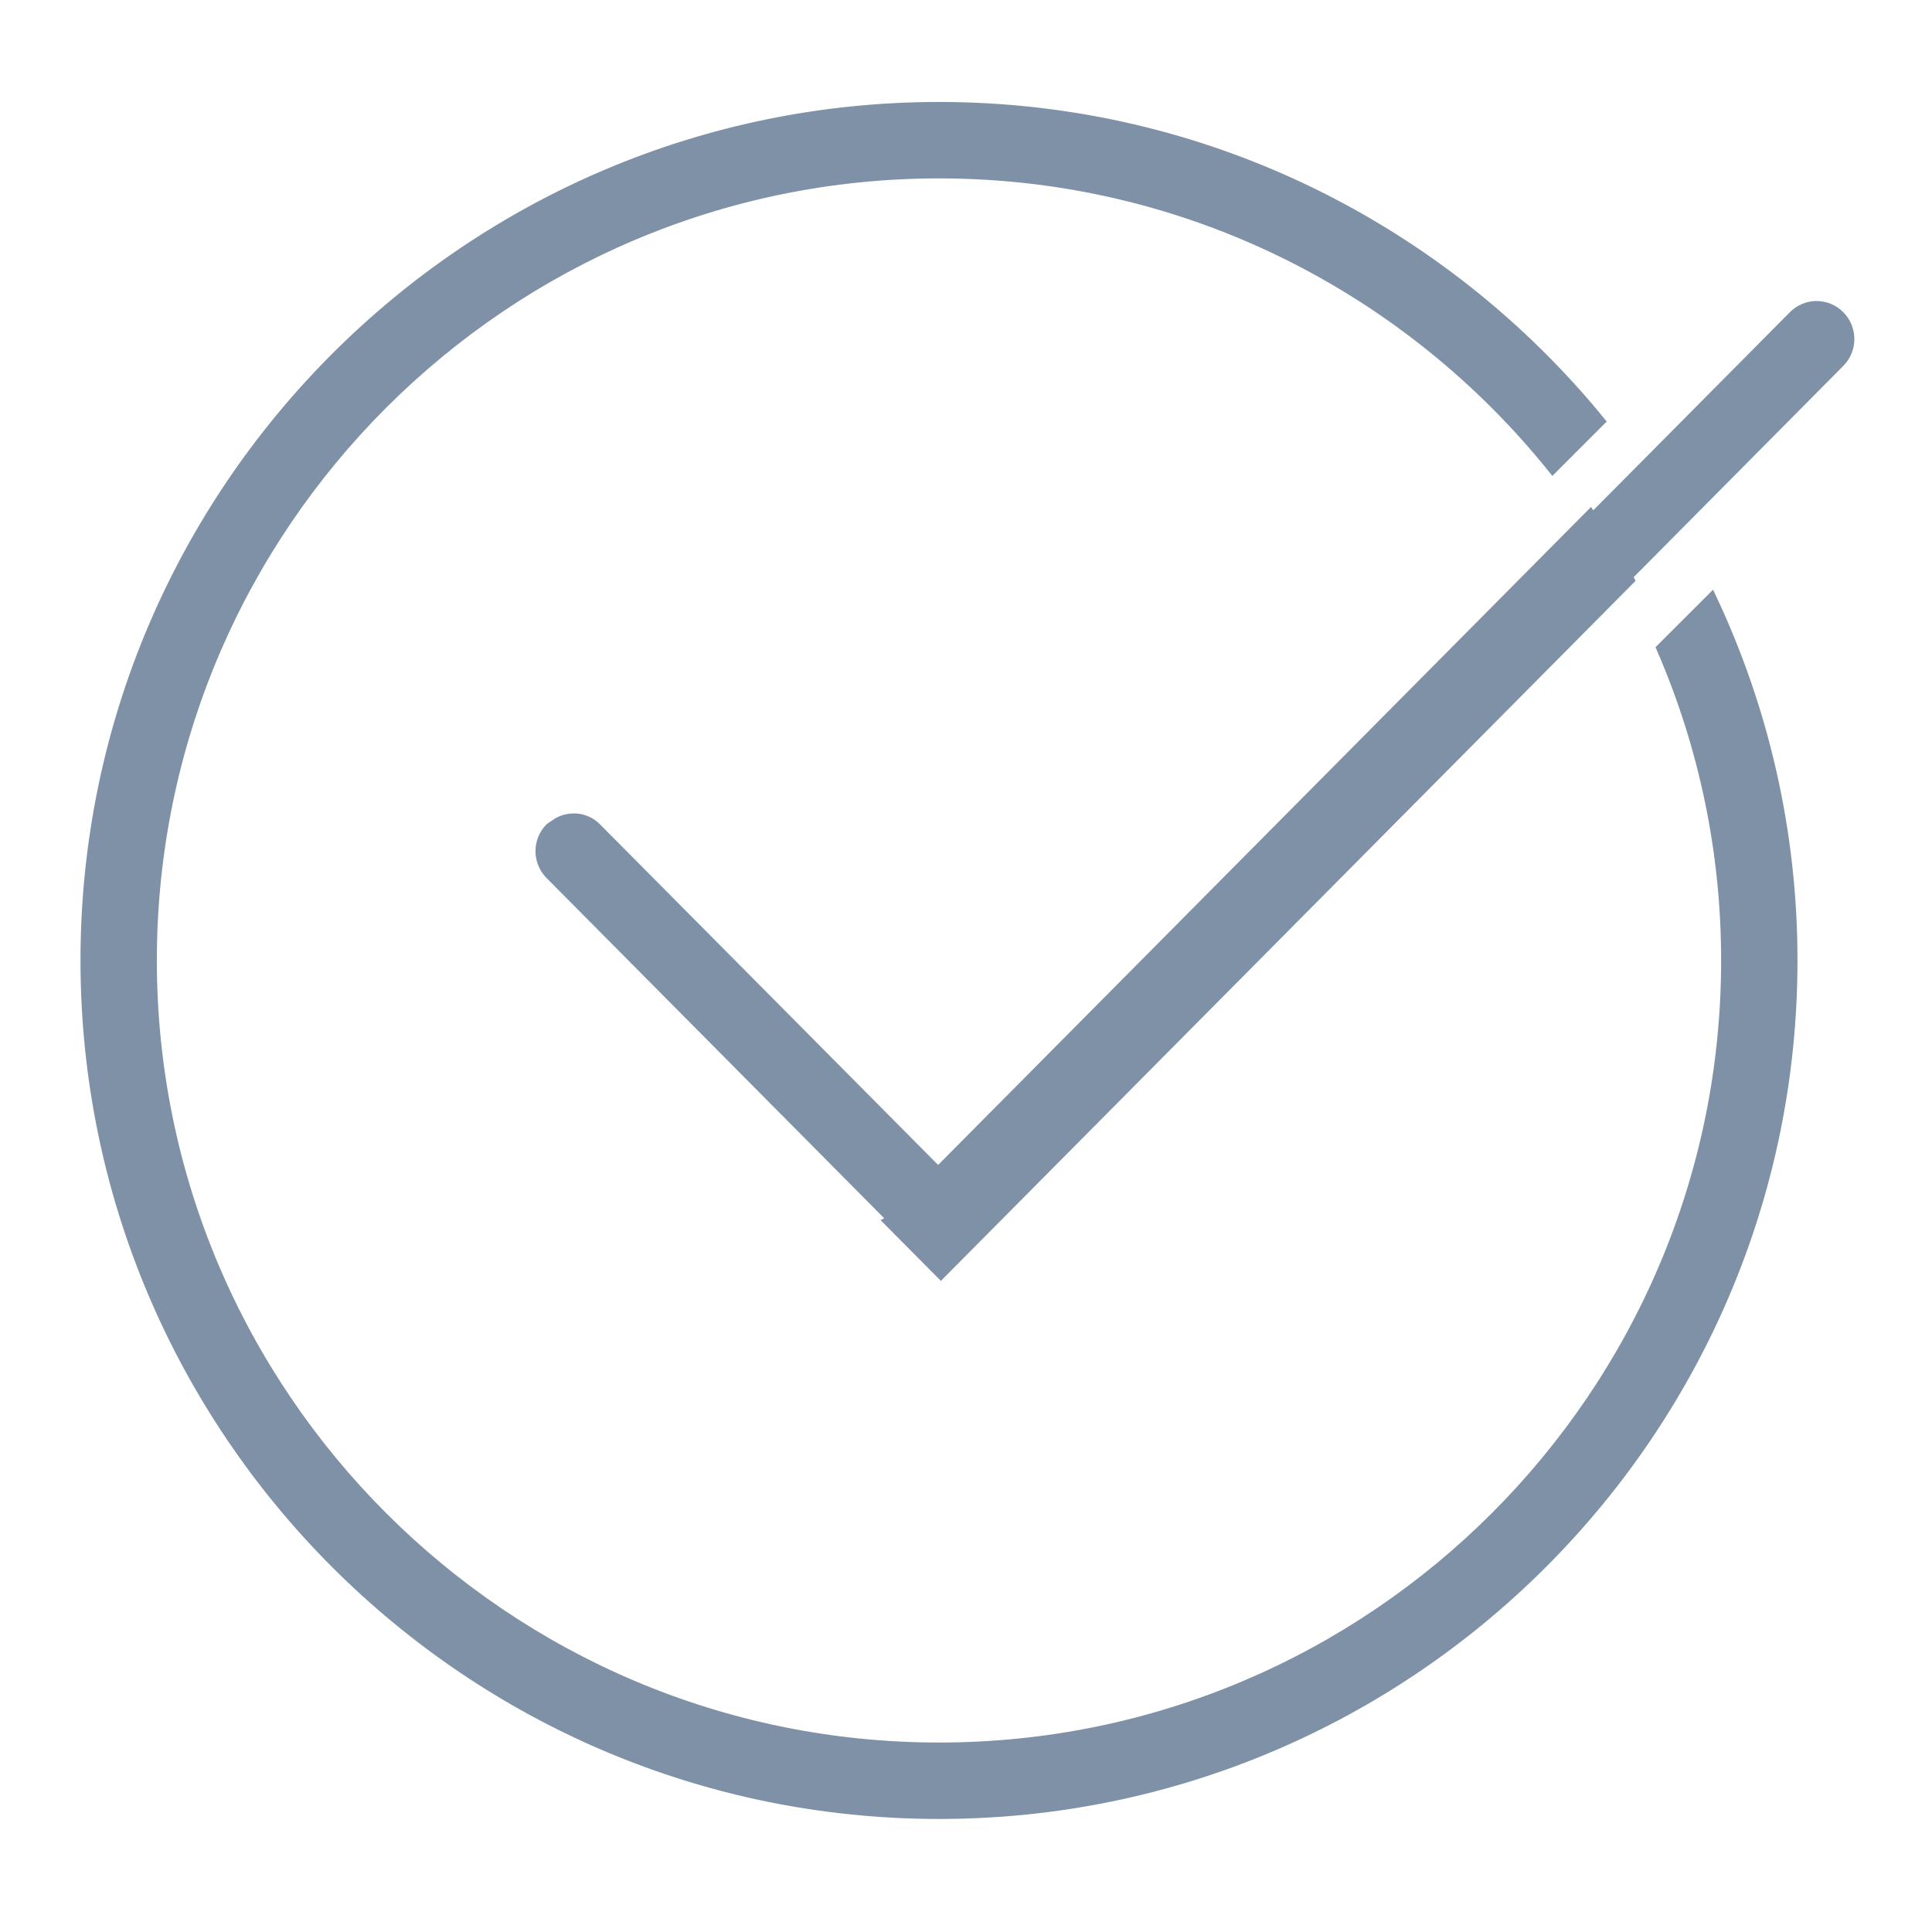 <?xml version="1.0" encoding="UTF-8"?>
<svg width="90px" height="90px" viewBox="0 0 90 90" version="1.1" xmlns="http://www.w3.org/2000/svg" xmlns:xlink="http://www.w3.org/1999/xlink">
    <!-- Generator: Sketch 49 (51002) - http://www.bohemiancoding.com/sketch -->
    <title>transparency</title>
    <desc>Created with Sketch.</desc>
    <defs></defs>
    <g id="Landing-Assets-" stroke="none" stroke-width="1" fill="none" fill-rule="evenodd">
        <g id="icons" transform="translate(-296, -165)">
            <g id="icon-transparency" transform="translate(300, 170)">
                <path d="M73.417,25.206 C75.351,29.665 76.427,34.577 76.427,39.739 C76.427,59.968 59.971,76.424 39.745,76.424 C19.515,76.424 3.057,59.968 3.057,39.739 C3.057,19.514 19.515,3.06 39.745,3.06 C51.292,3.06 61.605,8.43 68.335,16.796 L70.511,14.62 C63.217,5.704 52.135,0 39.745,0 C17.83,0 0,17.828 0,39.739 C0,61.656 17.83,79.484 39.745,79.484 C61.657,79.484 79.484,61.656 79.484,39.739 C79.484,33.721 78.131,28.014 75.727,22.898 L73.417,25.206 Z" id="Fill-1" fill="#7F91A7"></path>
                <path d="M73.417,25.206 C75.351,29.665 76.427,34.577 76.427,39.739 C76.427,59.968 59.971,76.424 39.745,76.424 C19.515,76.424 3.057,59.968 3.057,39.739 C3.057,19.514 19.515,3.06 39.745,3.06 C51.292,3.06 61.605,8.43 68.335,16.796 L70.511,14.62 C63.217,5.704 52.135,0 39.745,0 C17.83,0 0,17.828 0,39.739 C0,61.656 17.83,79.484 39.745,79.484 C61.657,79.484 79.484,61.656 79.484,39.739 C79.484,33.721 78.131,28.014 75.727,22.898 L73.417,25.206 Z" id="Stroke-3" stroke="#7F91A7" stroke-width="0.5"></path>
                <path d="M81.69,9.72 C81.1,9.124 80.147,9.124 79.557,9.72 L72.348,16.984 L70.177,19.171 L70.076,19.012 L39.702,49.622 L37.566,47.471 L23.771,33.576 C23.294,33.092 22.584,33.021 22.014,33.324 L21.638,33.576 C21.048,34.168 21.048,35.129 21.638,35.725 L37.602,51.812 L37.435,51.902 L39.83,54.314 L71.883,22.014 L71.79,21.847 L73.998,19.622 L81.69,11.869 C82.281,11.275 82.281,10.316 81.69,9.72" id="Fill-5" fill="#7F91A7"></path>
                <path d="M81.69,9.72 C81.1,9.124 80.147,9.124 79.557,9.72 L72.348,16.984 L70.177,19.171 L70.076,19.012 L39.702,49.622 L37.566,47.471 L23.771,33.576 C23.294,33.092 22.584,33.021 22.014,33.324 L21.638,33.576 C21.048,34.168 21.048,35.129 21.638,35.725 L37.602,51.812 L37.435,51.902 L39.83,54.314 L71.883,22.014 L71.79,21.847 L73.998,19.622 L81.69,11.869 C82.281,11.275 82.281,10.316 81.69,9.72 Z" id="Stroke-7" stroke="#7F91A7" stroke-width="0.5"></path>
            </g>
            <rect id="Rectangle-2" x="296" y="165" width="90" height="90"></rect>
        </g>
    </g>
</svg>
